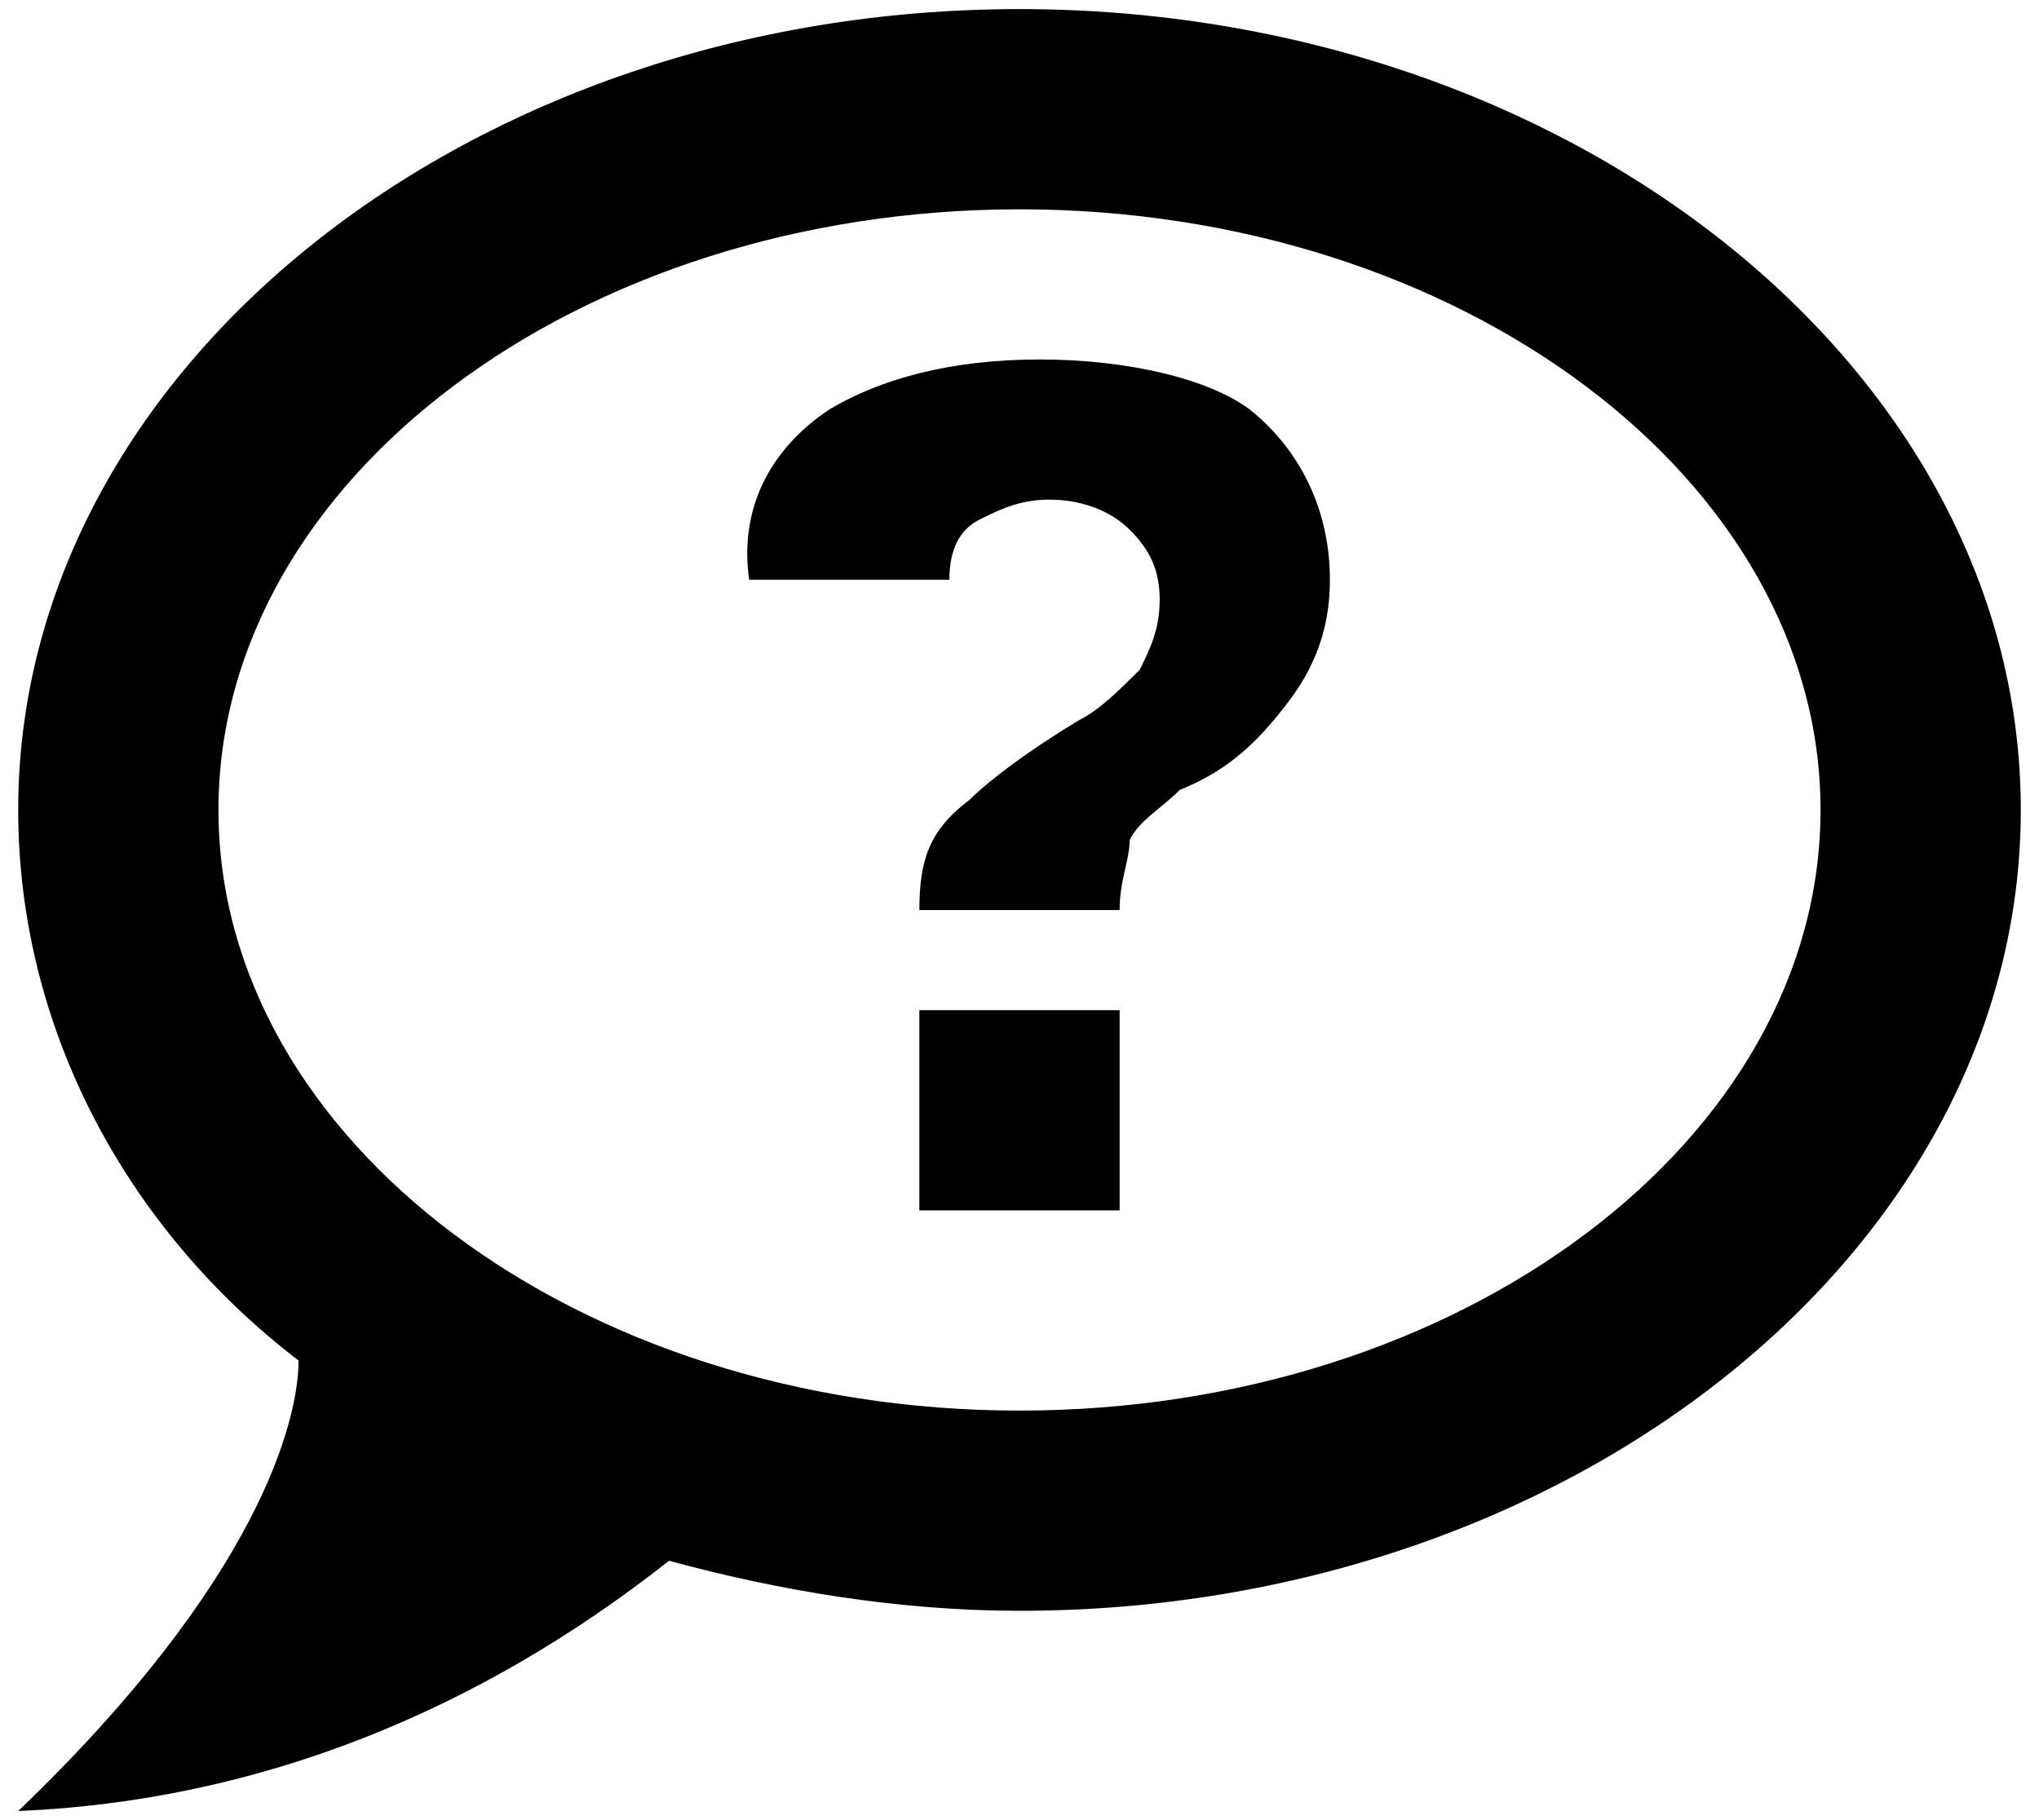 <svg width="56" height="50" viewBox="0 0 56 50" fill="none" xmlns="http://www.w3.org/2000/svg">
<path d="M28 0.25C12.875 0.25 0.5 10.15 0.5 22.25C0.5 28.3 3.525 33.8 8.2 37.375C8.2 39.025 7.1 43.425 0.5 49.75C7.1 49.475 13.15 47 18.375 42.875C21.4 43.7 24.7 44.25 28 44.25C43.125 44.25 55.5 34.35 55.5 22.25C55.5 10.15 43.125 0.25 28 0.25ZM28 38.75C15.9 38.75 6 31.325 6 22.25C6 13.175 15.9 5.75 28 5.75C40.1 5.75 50 13.175 50 22.25C50 31.325 40.1 38.75 28 38.75ZM28.55 9.875C26.075 9.875 24.15 10.425 22.775 11.25C21.125 12.35 20.3 14 20.575 15.925H26.075C26.075 15.1 26.35 14.55 26.9 14.275C27.45 14 28 13.725 28.825 13.725C29.65 13.725 30.475 14 31.025 14.55C31.575 15.1 31.85 15.65 31.85 16.475C31.85 17.3 31.575 17.85 31.3 18.4C30.75 18.95 30.2 19.5 29.65 19.775C28.275 20.6 27.175 21.425 26.625 21.975C25.525 22.8 25.25 23.625 25.25 25H30.75C30.75 24.175 31.025 23.625 31.025 23.075C31.3 22.525 31.85 22.25 32.4 21.7C33.775 21.15 34.6 20.325 35.425 19.225C36.25 18.125 36.525 17.025 36.525 15.925C36.525 14 35.7 12.35 34.325 11.25C33.225 10.425 31.025 9.875 28.55 9.875ZM25.25 27.75V33.25H30.75V27.75H25.25Z" fill="black"/>
</svg>
